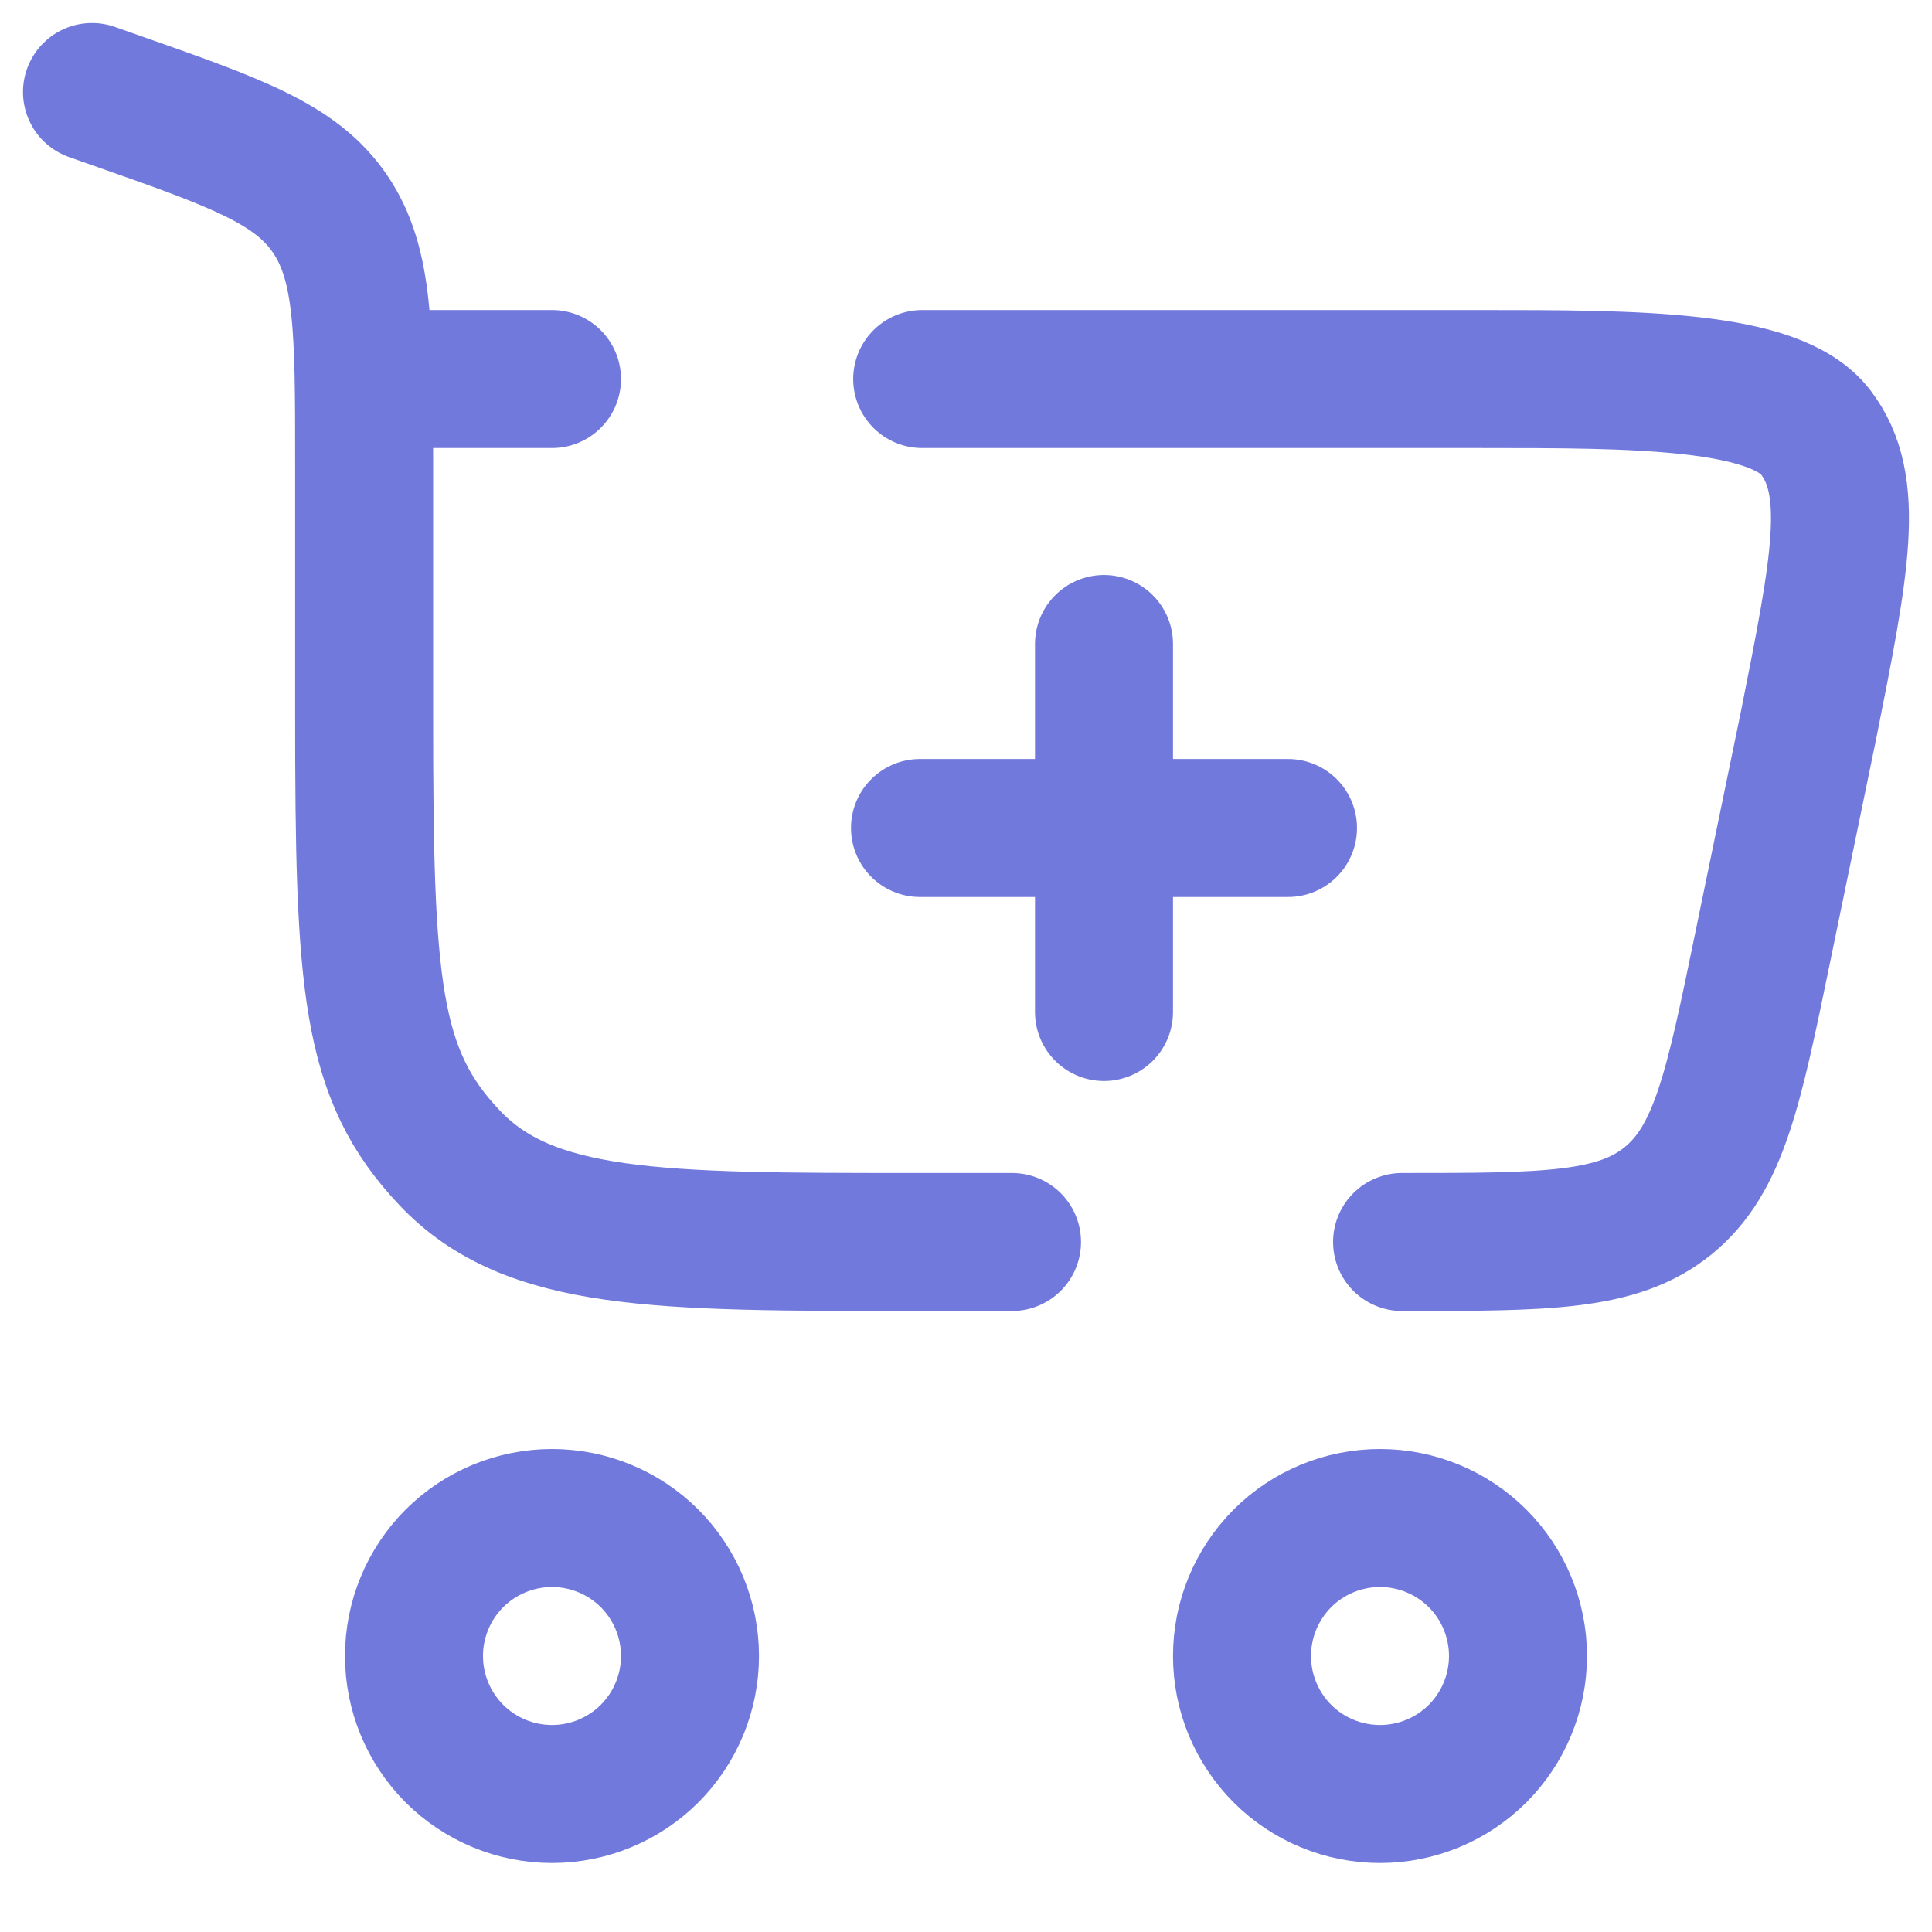 <svg width="21" height="21" viewBox="0 0 21 21" fill="none" xmlns="http://www.w3.org/2000/svg">
<path d="M12 11V9M12 9V7M12 9H14M12 9H10M1 1L1.261 1.092C2.563 1.549 3.214 1.778 3.586 2.323C3.958 2.868 3.958 3.591 3.958 5.038V7.76C3.958 10.702 4.021 11.672 4.888 12.586C5.754 13.5 7.148 13.5 9.938 13.5H11M15.24 13.5C16.801 13.5 17.582 13.5 18.134 13.05C18.685 12.6 18.843 11.836 19.158 10.307L19.658 7.883C20.005 6.143 20.178 5.274 19.734 4.697C19.291 4.12 17.774 4.12 16.089 4.12H10.024M3.958 4.12H6" stroke="#7279DC" stroke-width="1.5" stroke-linecap="round"/>
<path d="M6 16.5C6.398 16.5 6.779 16.658 7.061 16.939C7.342 17.221 7.5 17.602 7.5 18C7.5 18.398 7.342 18.779 7.061 19.061C6.779 19.342 6.398 19.5 6 19.5C5.602 19.5 5.221 19.342 4.939 19.061C4.658 18.779 4.5 18.398 4.5 18C4.5 17.602 4.658 17.221 4.939 16.939C5.221 16.658 5.602 16.5 6 16.5ZM15 16.5C15.398 16.5 15.779 16.658 16.061 16.939C16.342 17.221 16.5 17.602 16.5 18C16.5 18.398 16.342 18.779 16.061 19.061C15.779 19.342 15.398 19.5 15 19.5C14.602 19.5 14.22 19.342 13.939 19.061C13.658 18.779 13.5 18.398 13.5 18C13.5 17.602 13.658 17.221 13.939 16.939C14.22 16.658 14.602 16.5 15 16.5Z" stroke="#7279DC" stroke-width="1.5"/>
</svg>
